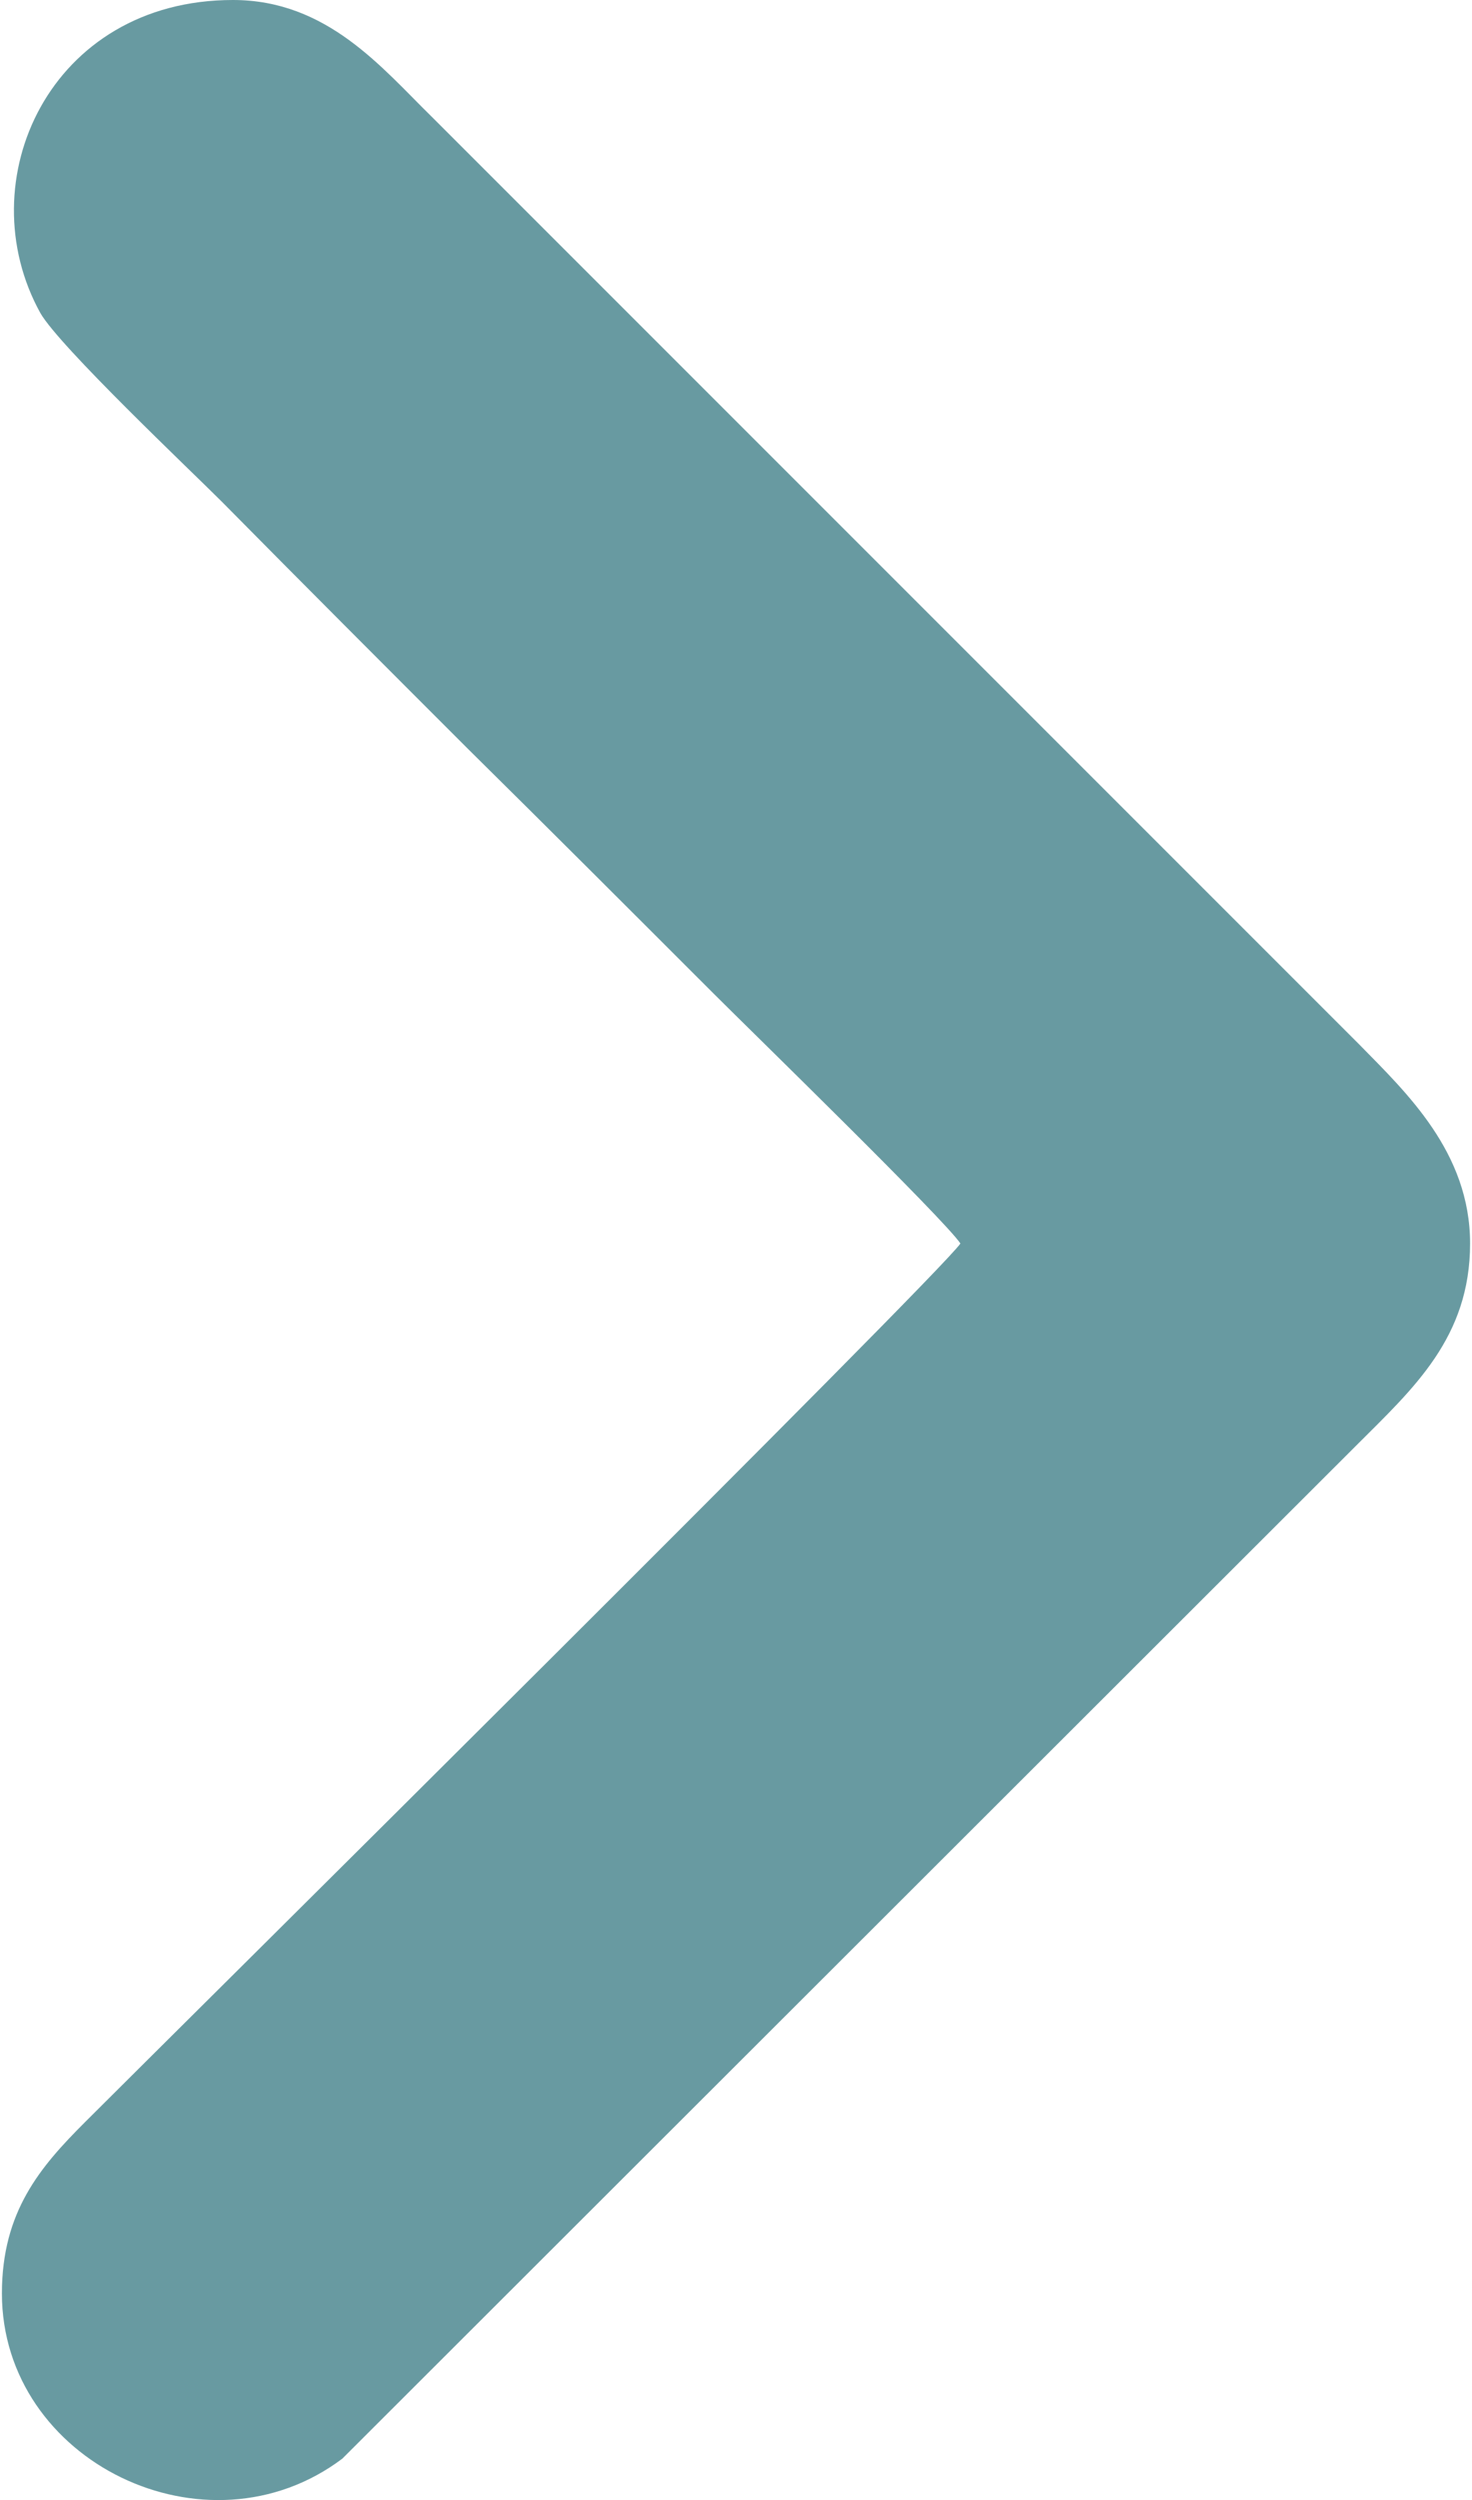 <?xml version="1.0" encoding="UTF-8"?>
<!DOCTYPE svg PUBLIC "-//W3C//DTD SVG 1.1//EN" "http://www.w3.org/Graphics/SVG/1.1/DTD/svg11.dtd">
<!-- Creator: CorelDRAW 2017 -->
<svg xmlns="http://www.w3.org/2000/svg" xml:space="preserve" width="106px" height="180px" version="1.1" style="shape-rendering:geometricPrecision; text-rendering:geometricPrecision; image-rendering:optimizeQuality; fill-rule:evenodd; clip-rule:evenodd"
viewBox="0 0 14.49 24.67"
 xmlns:xlink="http://www.w3.org/1999/xlink">
 <defs>
  <style type="text/css">
   <![CDATA[
    .fil0 {fill:#689AA1}
   ]]>
  </style>
 </defs>
 <g id="Layer_x0020_1">
  <path class="fil0" d="M2.28 0c-1.81,0 -2.62,1.79 -1.9,3.09 0.19,0.33 1.48,1.55 1.79,1.86 0.82,0.83 1.6,1.61 2.42,2.43 0.83,0.82 1.61,1.6 2.43,2.42 0.38,0.38 2.27,2.22 2.44,2.47 -0.21,0.31 -7.77,7.8 -8.64,8.67 -0.44,0.44 -0.82,0.88 -0.82,1.69 0,1.66 2.02,2.64 3.36,1.63l10.01 -10c0.56,-0.56 1.12,-1.06 1.12,-1.99 0,-0.9 -0.63,-1.49 -1.09,-1.96l-9.16 -9.16c-0.49,-0.48 -1.03,-1.15 -1.96,-1.15z"/>
 </g>
</svg>
